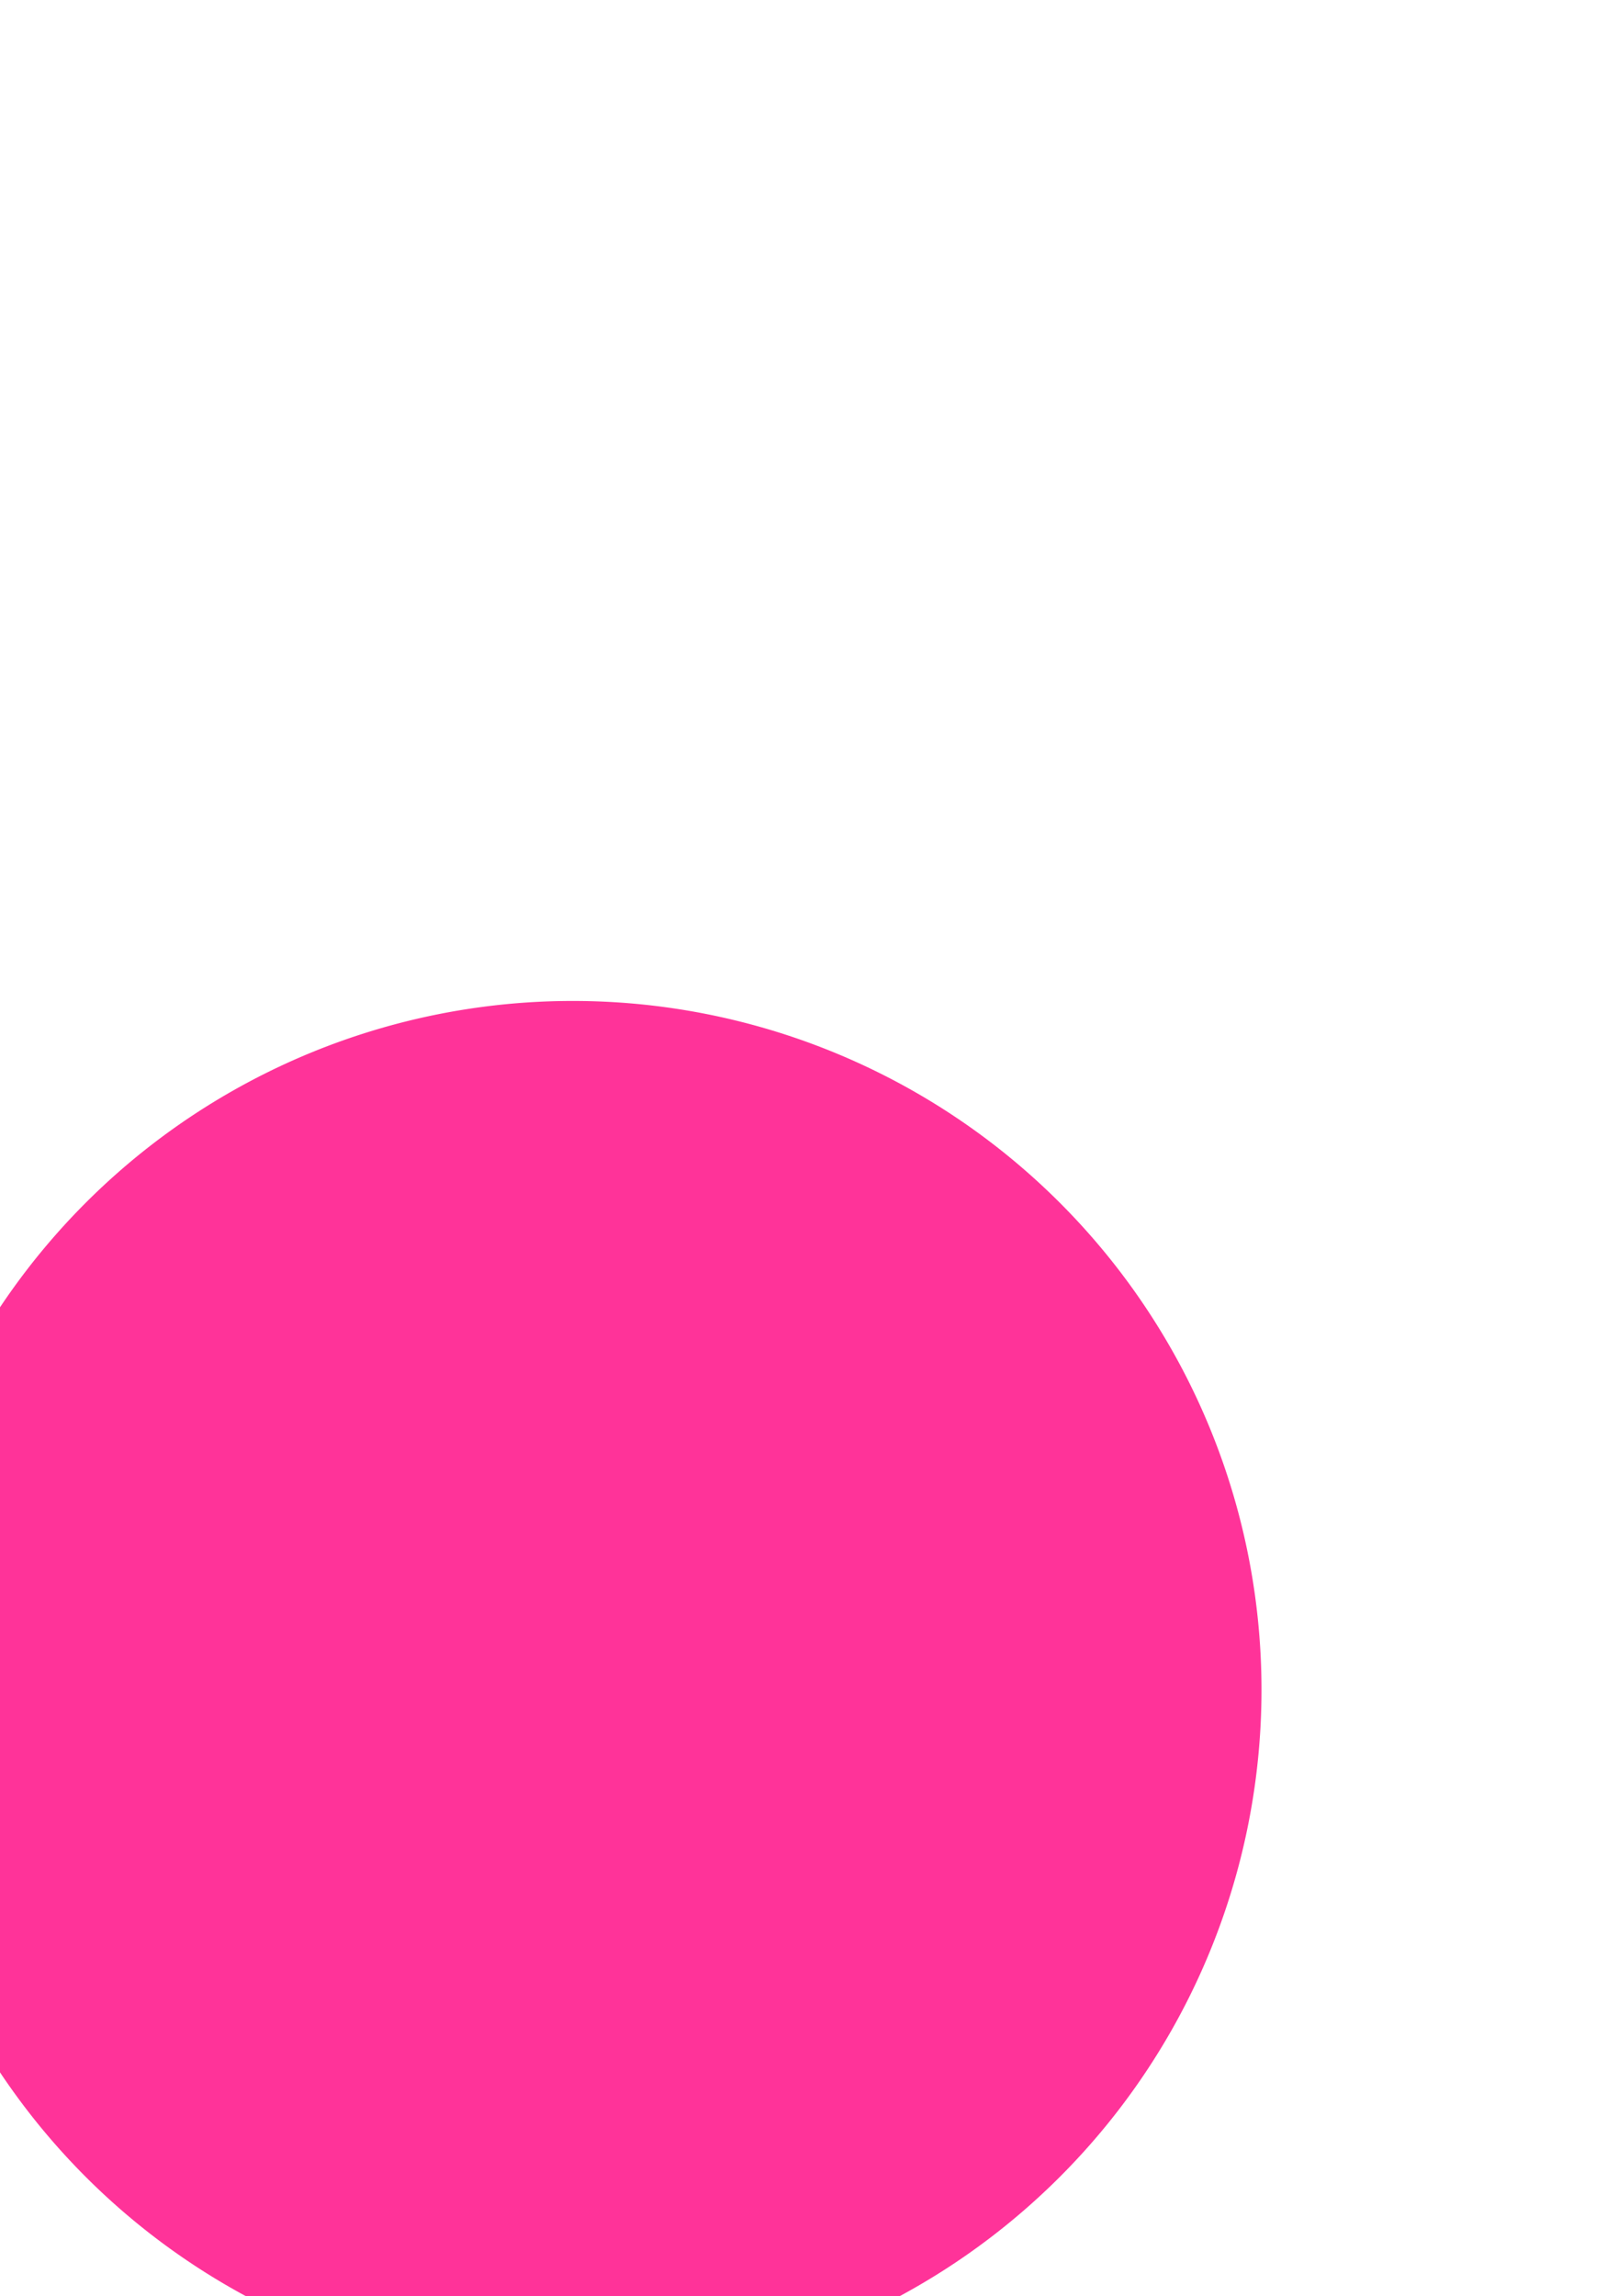 ﻿<?xml version="1.0" encoding="utf-8"?>
<svg version="1.1" xmlns:xlink="http://www.w3.org/1999/xlink" width="7px" height="10px" preserveAspectRatio="xMidYMin meet" viewBox="1903 1235  5 10" xmlns="http://www.w3.org/2000/svg">
  <path d="M 1903.459 1240.745  A 2 2 0 0 1 1904.5 1242.5 L 1904.5 1637  A 5 5 0 0 1 1899.5 1642.5 L 1689 1642.5  " stroke-width="1" stroke="#ff3399" fill="none" />
  <path d="M 1904.495 1239.359  A 3 3 0 0 0 1901.495 1242.359 A 3 3 0 0 0 1904.495 1245.359 A 3 3 0 0 0 1907.495 1242.359 A 3 3 0 0 0 1904.495 1239.359 Z M 1690 1636.2  L 1684 1642.5  L 1690 1648.8  L 1690 1636.2  Z " fill-rule="nonzero" fill="#ff3399" stroke="none" />
</svg>